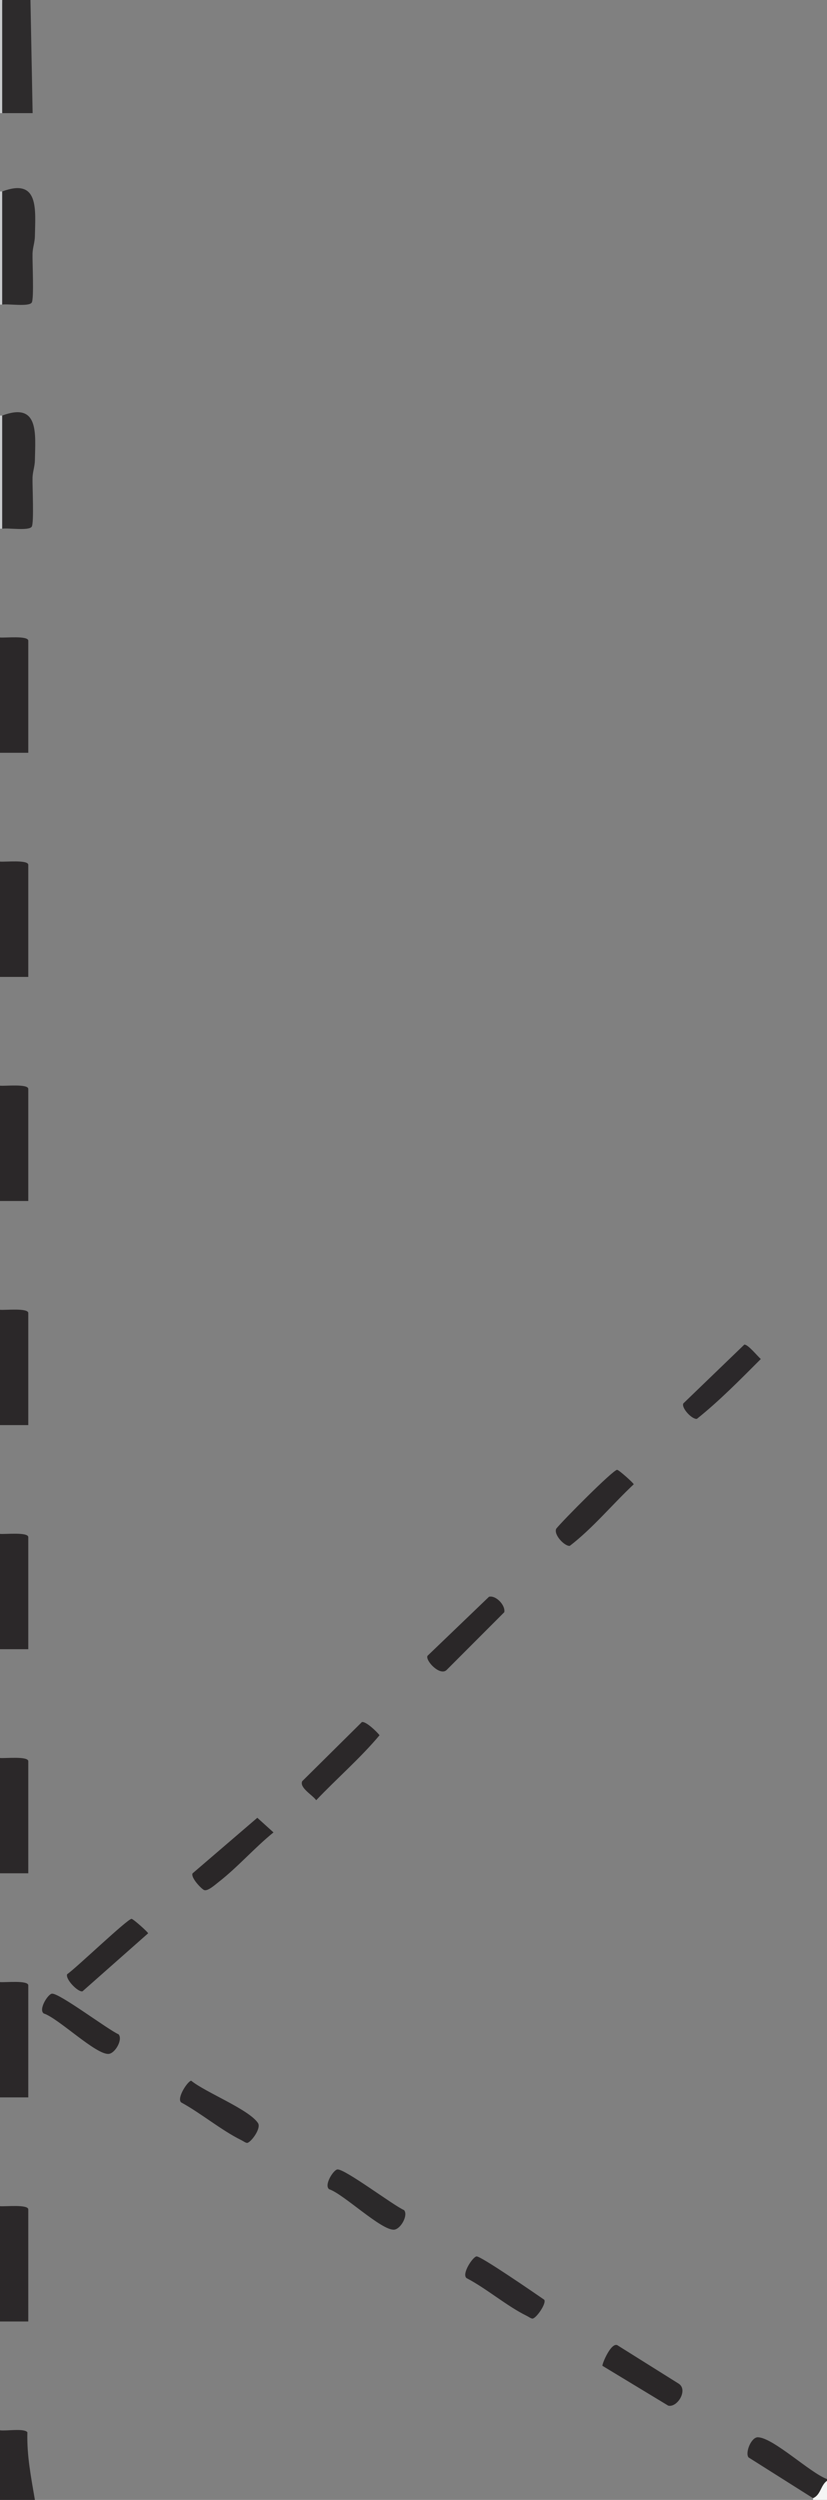 <?xml version="1.0" encoding="UTF-8"?>
<svg id="Layer_2" data-name="Layer 2" xmlns="http://www.w3.org/2000/svg" viewBox="0 0 91.23 275.76">
  <rect x="0" y="0" width="91.23" height="275.76" fill="#808080" stroke="none"/>
  <defs>
    <style>
      .cls-1 {
        fill: #2d2b2c;
      }

      .cls-2 {
        fill: #c8cacc;
      }

      .cls-3 {
        fill: #2b2829;
      }

      .cls-4 {
        fill: #f5f5f5;
      }

      .cls-5 {
        fill: #2b292a;
      }

      .cls-6 {
        fill: #2b282a;
      }

      .cls-7 {
        fill: #2a2728;
      }
    </style>
  </defs>
  <g id="Layer_1-2" data-name="Layer 1">
    <g>
      <path class="cls-3" d="M91.23,273.46v.19c-.2,1.3-.71,1.94-1.54,1.92l-7.12-4.5c-.39-.5.29-2.25,1.05-2.22,1.71.07,5.76,3.94,7.61,4.61Z"/>
      <path class="cls-4" d="M91.23,273.65v2.11h-1.54v-.19c.86-.37.83-1.42,1.54-1.92Z"/>
      <path class="cls-3" d="M39.91,189.96c.44-.12,1.65,1.05,1.96,1.45-2.1,2.51-4.7,4.76-6.99,7.17-.38-.56-1.88-1.38-1.54-2.1l6.57-6.51Z"/>
      <path class="cls-3" d="M68.09,162.14c.18,0,1.82,1.47,1.82,1.59-2.37,2.22-4.49,4.82-7.05,6.79-.55.08-1.81-1.22-1.5-1.89.68-.86,6.26-6.49,6.72-6.5Z"/>
      <path class="cls-7" d="M53.93,176.14c.76-.21,1.85.93,1.7,1.7l-6.34,6.35c-.72.77-2.4-1.02-2.13-1.54l6.78-6.51Z"/>
      <path class="cls-7" d="M14.52,211.67c.18,0,1.82,1.47,1.82,1.59l-7.24,6.4c-.49.12-1.92-1.35-1.69-1.89.95-.64,6.64-6.1,7.11-6.11Z"/>
      <path class="cls-7" d="M28.38,200.51l1.79,1.62c-2.1,1.7-3.92,3.81-6.05,5.47-.34.26-1.23,1.08-1.62.88-.31-.15-1.47-1.36-1.26-1.83l7.14-6.13Z"/>
      <path class="cls-6" d="M21.08,229.51c1.55,1.28,6.38,3.17,7.38,4.68.4.6-.84,2.22-1.22,2.19-.18-.02-.45-.23-.65-.32-2.18-1.08-4.43-2.96-6.61-4.15-.51-.48.72-2.33,1.1-2.39Z"/>
      <path class="cls-7" d="M66.46,260.97c-.09-.12,1.01-2.82,1.73-2.22l6.62,4.15c1.18.67-.09,2.72-1.1,2.46l-7.25-4.39Z"/>
      <path class="cls-6" d="M52.57,248.9c.44-.07,6.6,4.18,7.47,4.78.27.42-.93,2.12-1.32,2.08-.18-.02-.45-.23-.65-.32-2.2-1.09-4.39-2.99-6.61-4.15-.55-.47.69-2.33,1.1-2.39Z"/>
      <path class="cls-6" d="M82.11,148.32c.41-.03,1.46,1.29,1.82,1.59-2.27,2.27-4.56,4.61-7.05,6.6-.54.09-1.74-1.21-1.5-1.7l6.73-6.49Z"/>
      <path class="cls-5" d="M37.21,239.31c.75-.14,6.23,4,7.36,4.48.49.55-.35,2.08-1.08,2.16-1.38.14-5.6-3.94-7.18-4.46-.59-.44.44-2.09.89-2.18Z"/>
      <path class="cls-7" d="M5.72,219.92c.75-.14,6.23,4,7.36,4.48.49.55-.35,2.08-1.08,2.16-1.4.14-5.57-3.95-7.18-4.46-.59-.44.44-2.09.89-2.18Z"/>
    </g>
    <g>
      <path class="cls-1" d="M3.36,0l.24,12.48H.24C.03,8.49.04,4.04.24,0h3.12Z"/>
      <path class="cls-3" d="M0,70.32c.55.06,3.12-.23,3.12.36v12.36H0v-12.72Z"/>
      <path class="cls-3" d="M0,95.04c.55.06,3.12-.23,3.12.36v12.36H0v-12.72Z"/>
      <path class="cls-3" d="M0,119.76c.55.06,3.12-.23,3.12.36v12.36H0v-12.72Z"/>
      <path class="cls-3" d="M0,144.48c.55.06,3.12-.23,3.12.36v12.36H0v-12.72Z"/>
      <path class="cls-3" d="M0,169.2c.55.06,3.12-.23,3.12.36v12.36H0v-12.72Z"/>
      <path class="cls-3" d="M0,193.92c.55.06,3.12-.23,3.12.36v12.36H0v-12.72Z"/>
      <path class="cls-3" d="M0,218.64c.55.06,3.12-.23,3.12.36v12.36H0v-12.72Z"/>
      <path class="cls-3" d="M0,243.36c.55.06,3.12-.23,3.12.36v12.36H0v-12.72Z"/>
      <path class="cls-3" d="M0,268.08c.66.1,2.69-.25,3.02.22-.07,2.59.41,4.96.83,7.46H0v-7.68Z"/>
      <rect class="cls-2" width=".24" height="12.48"/>
      <path class="cls-2" d="M.24,33.6h-.24v-12.48h.24c.19.02.47.09.48.22.15,3.8.15,8.18,0,11.98l-.48.28Z"/>
      <path class="cls-2" d="M.24,58.32h-.24v-12.48h.24c.19.02.47.09.48.22.15,3.8.15,8.18,0,11.98l-.48.28Z"/>
      <path class="cls-1" d="M.24,33.6v-12.48c4.11-1.54,3.66,2.03,3.61,4.93-.01.68-.24,1.26-.26,1.9-.03.92.18,5.03-.09,5.43-.33.48-2.57.11-3.26.22Z"/>
      <path class="cls-1" d="M.24,58.32v-12.48c4.11-1.54,3.66,2.03,3.61,4.93-.01.68-.24,1.26-.26,1.9-.03.92.18,5.03-.09,5.43-.33.48-2.57.11-3.26.22Z"/>
    </g>
  </g>
</svg>